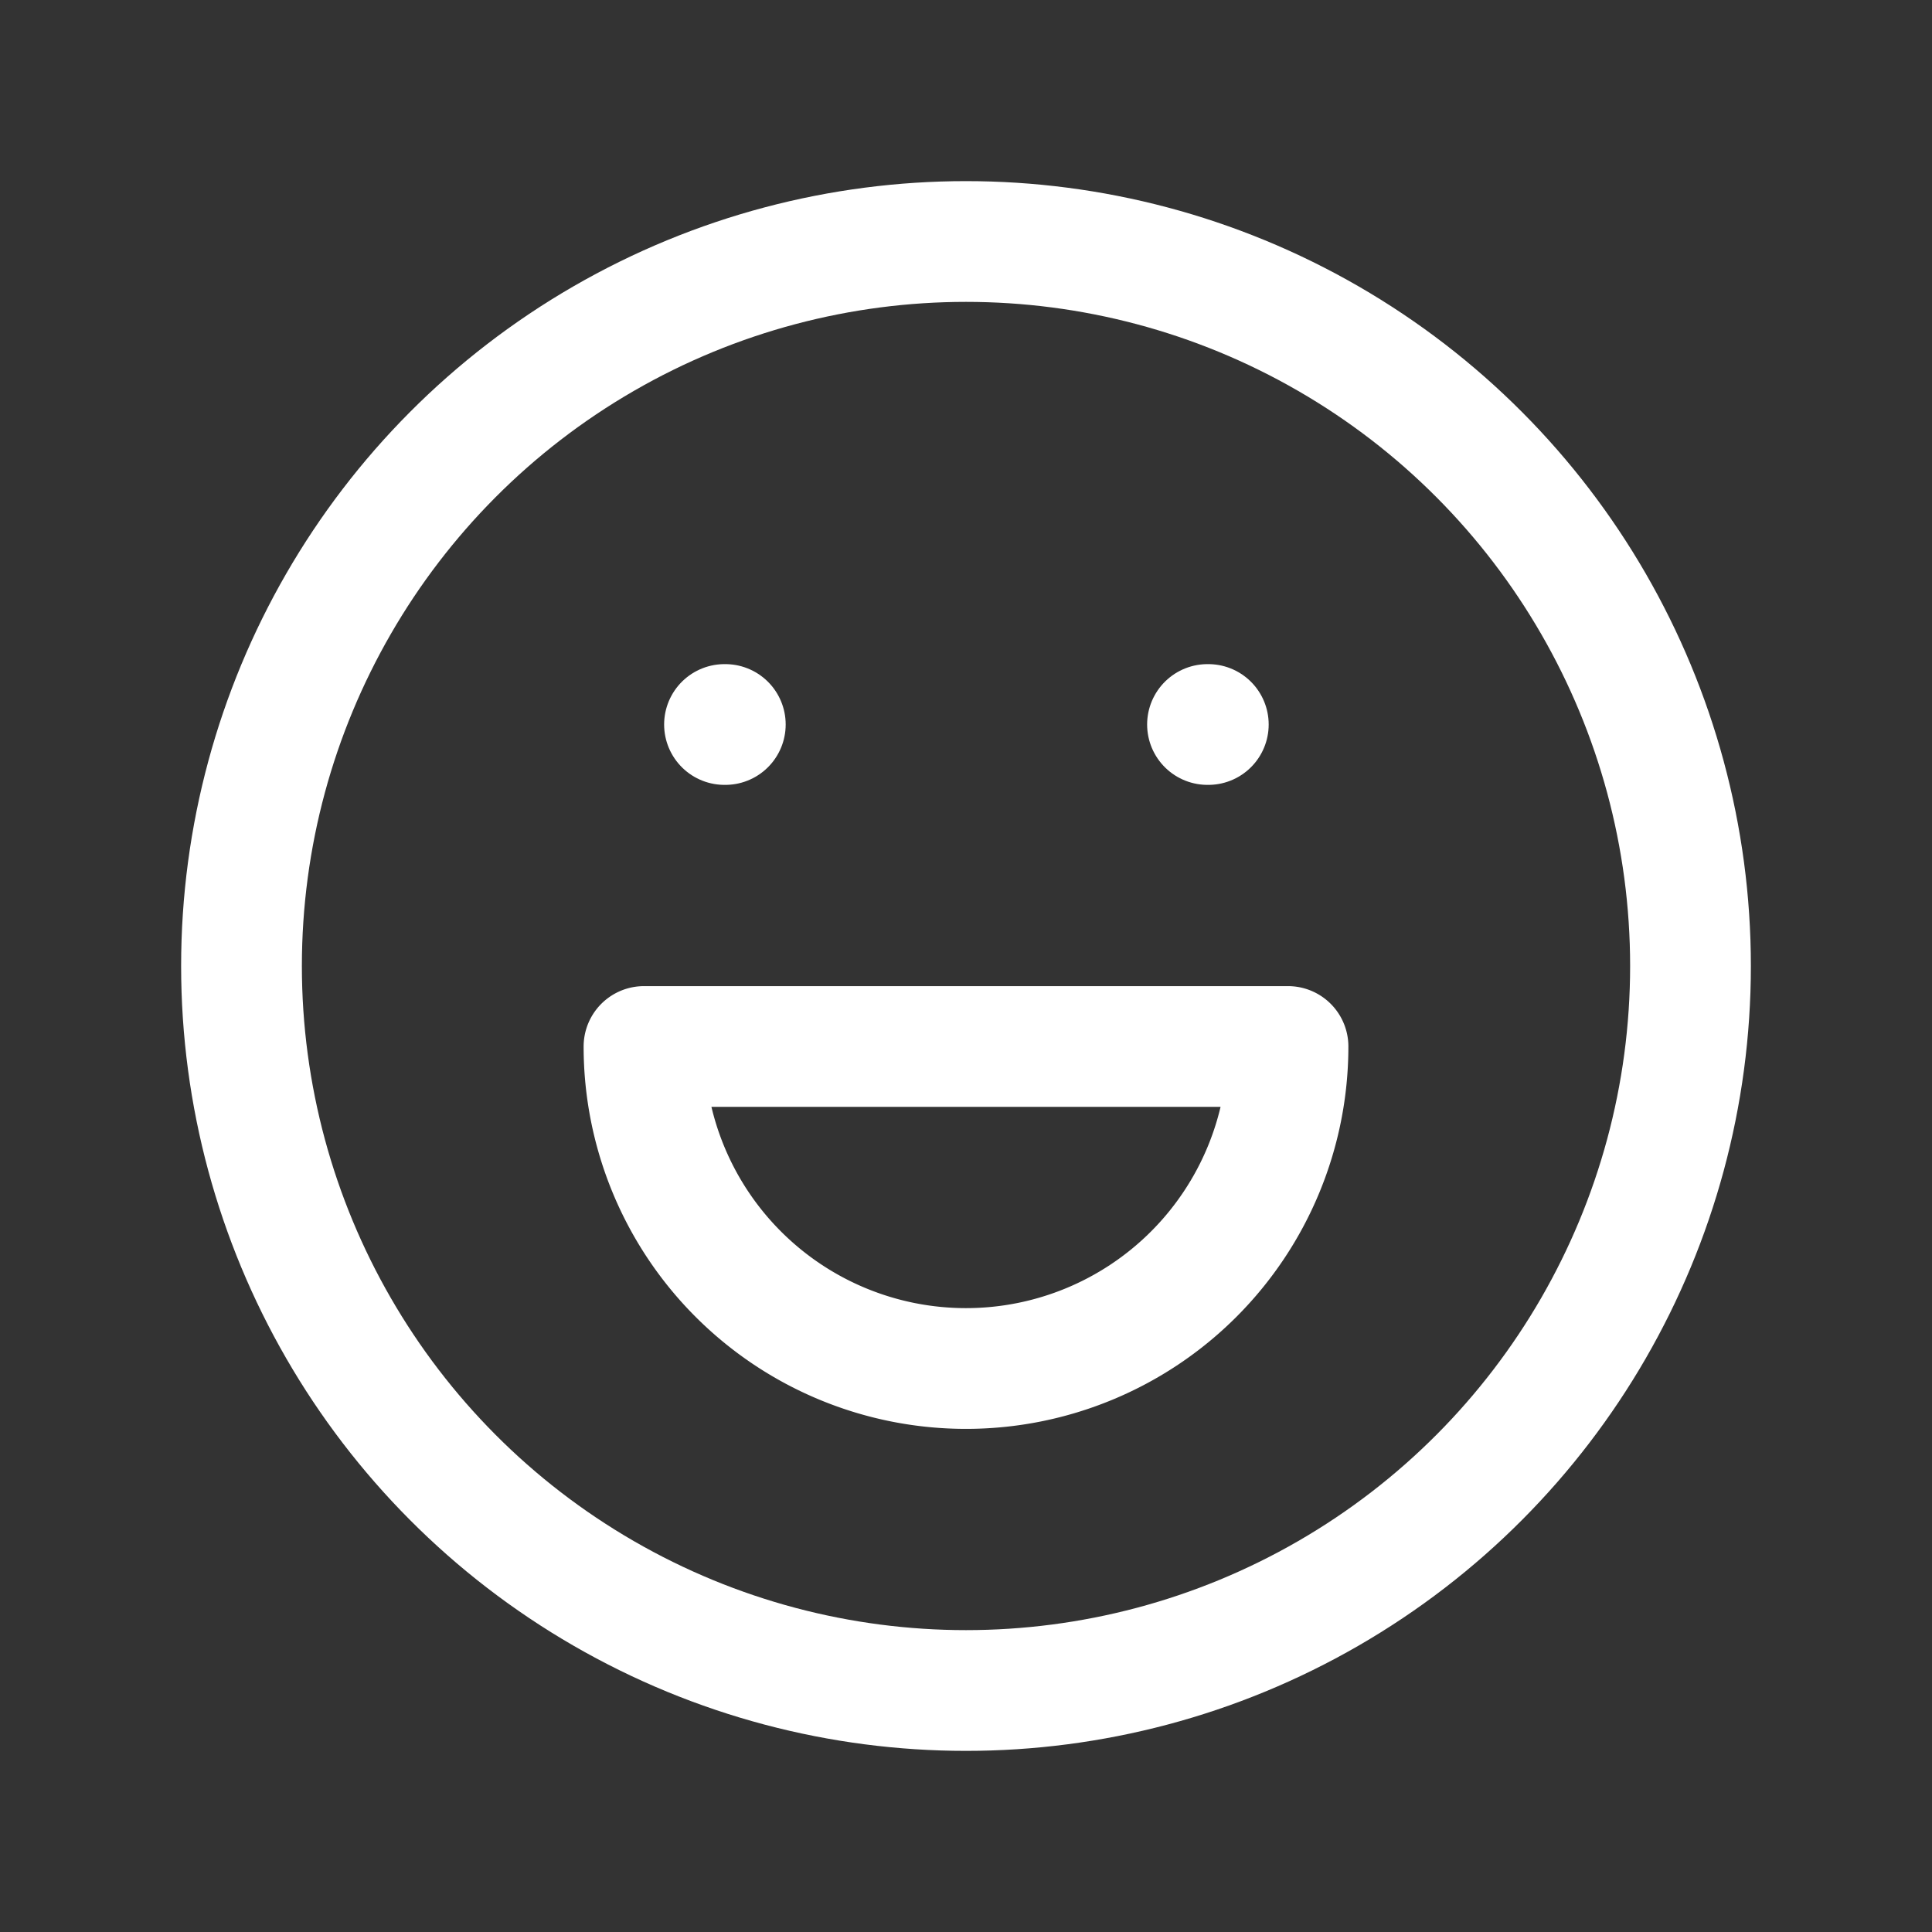 <svg xmlns="http://www.w3.org/2000/svg" class="icon icon-tabler icon-tabler-mood-happy" width="44" height="44"
	viewBox="0 0 24 24" stroke-width="1.5" stroke="#ffffff" fill="none" stroke-linecap="round" stroke-linejoin="round">
	<rect x="0" y="0" width="24" height="24" fill="#333333" stroke="none"/>
	<path stroke="none" d="M0 0h24v24H0z" fill="none" />
	<circle cx="12" cy="12" r="9" />
	<line x1="9" y1="9" x2="9.01" y2="9" />
	<line x1="15" y1="9" x2="15.01" y2="9" />
	<path d="M8 13a4 4 0 1 0 8 0m0 0h-8" />
</svg>